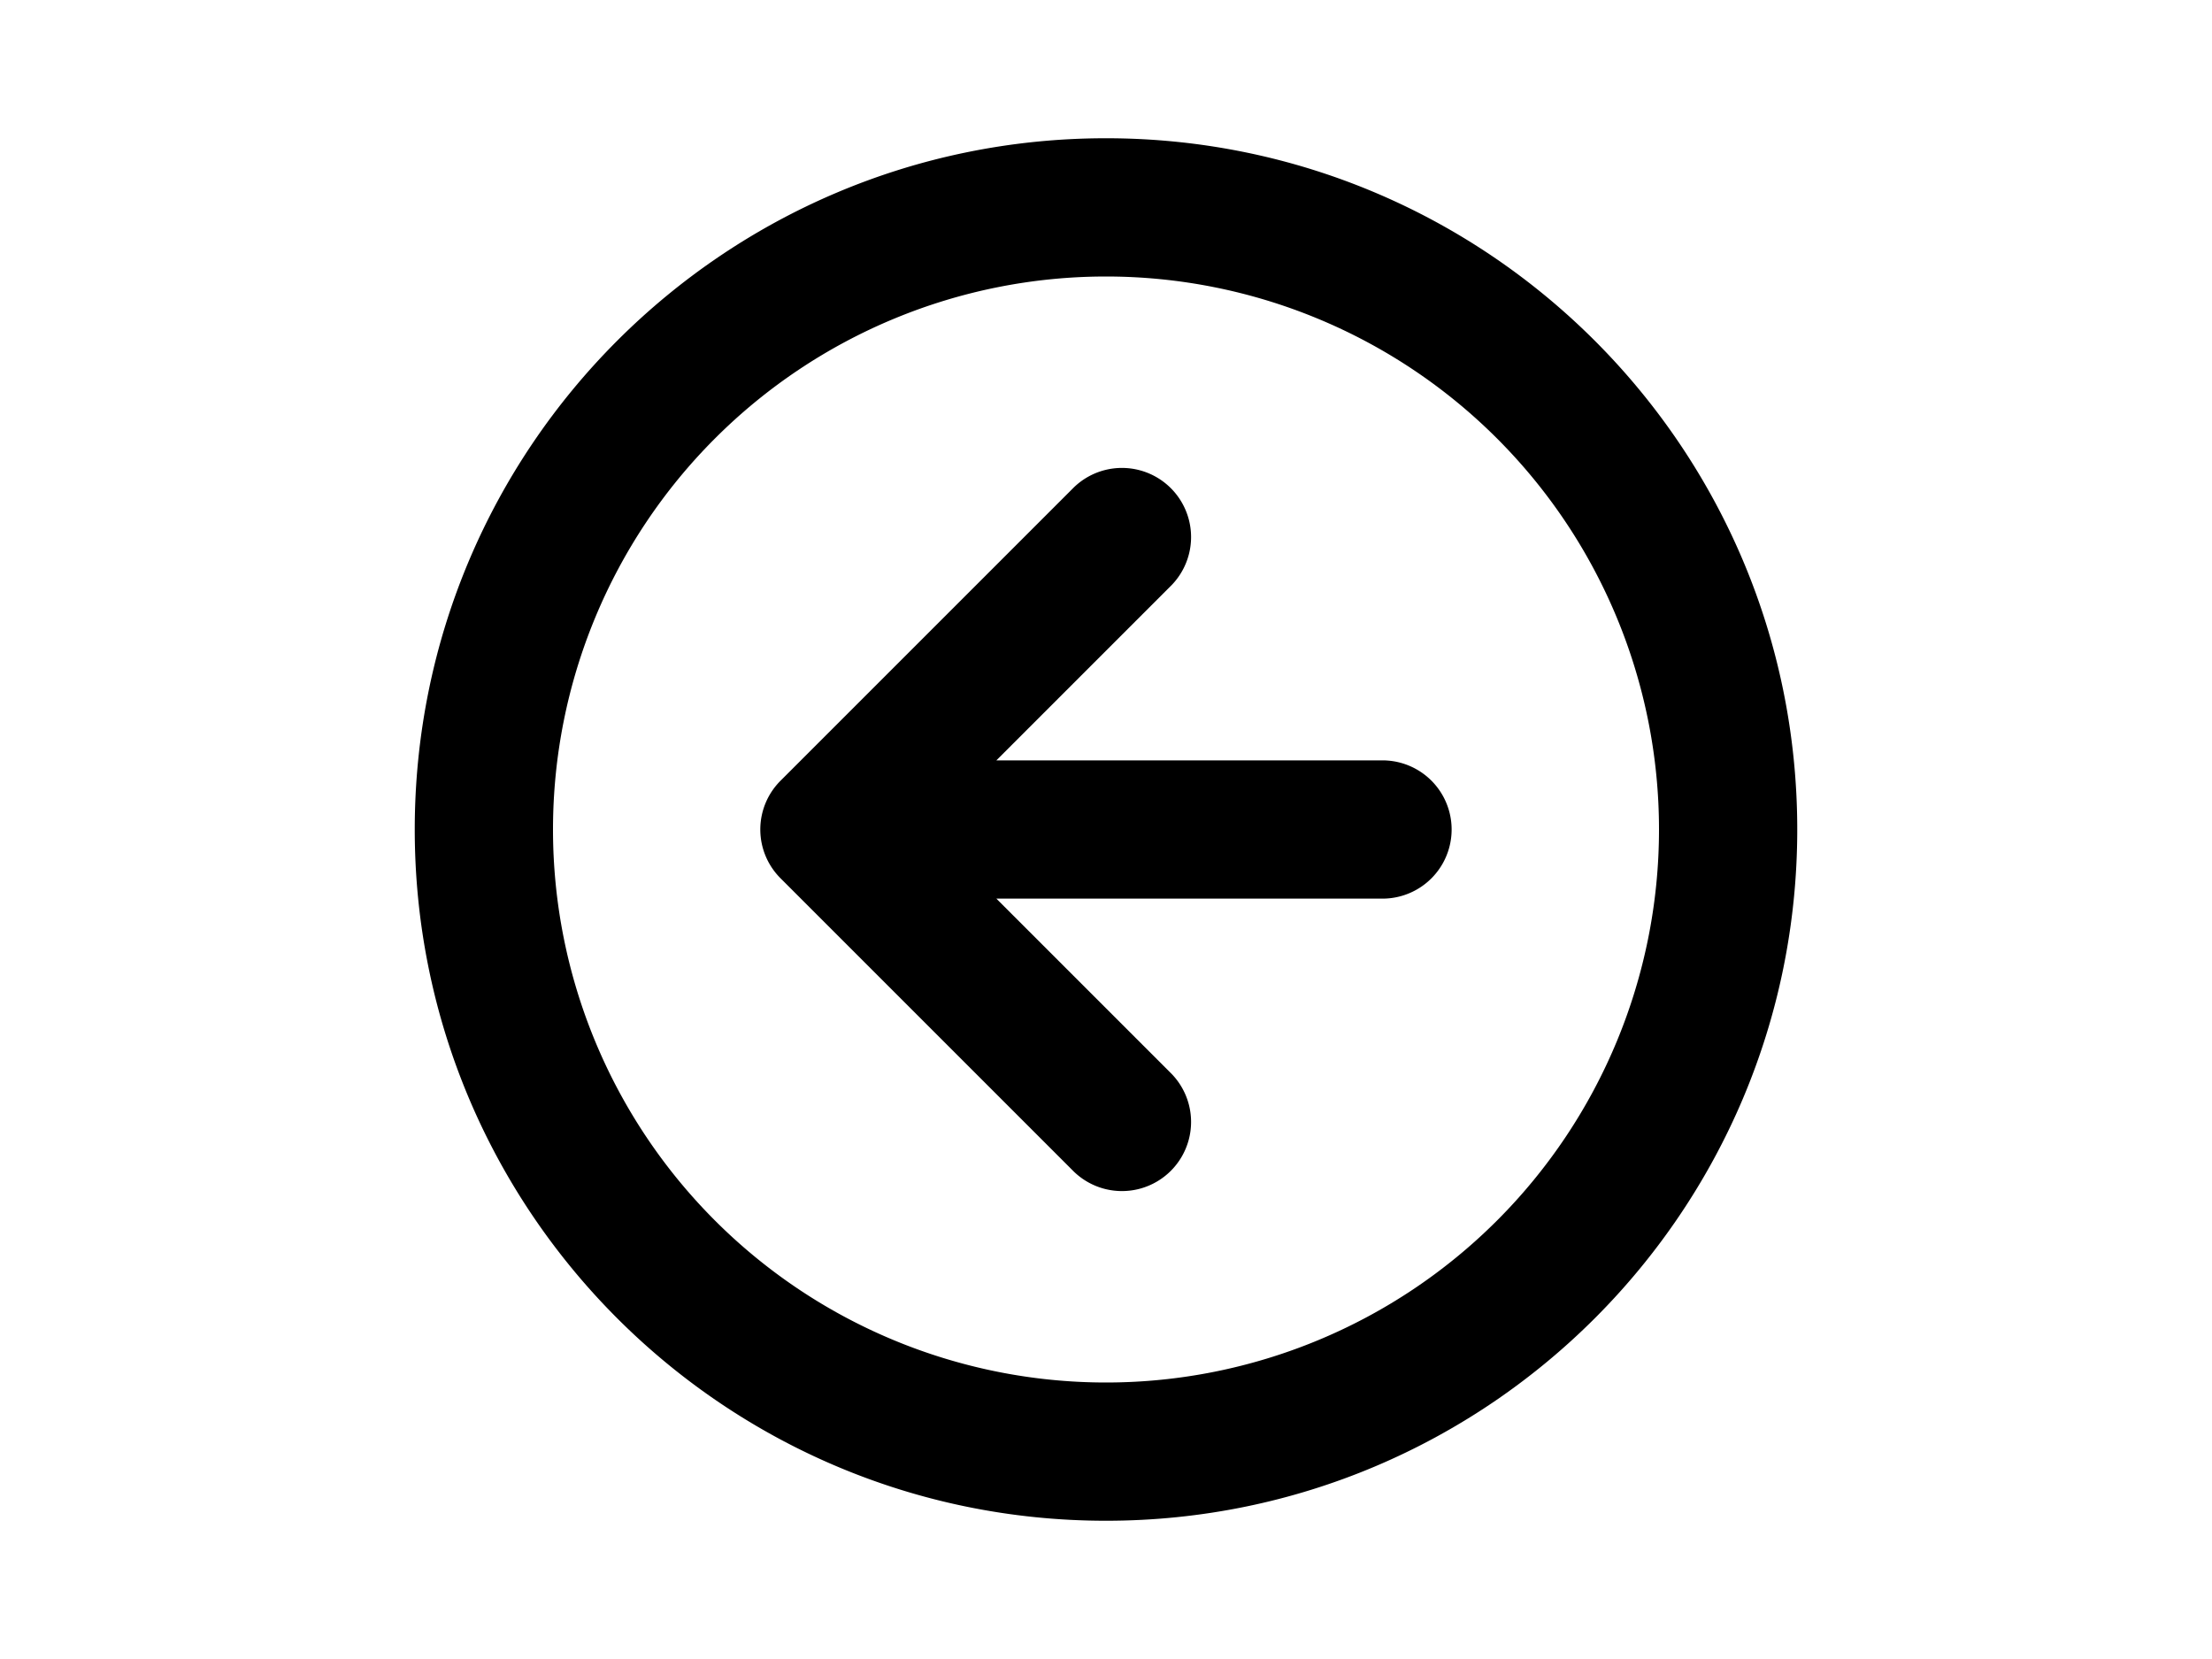 <svg xmlns="http://www.w3.org/2000/svg" viewBox="-2 -2 24 24" width="32" fill="currentColor"><path d="M10 20C4.477 20 0 15.523 0 10S4.477 0 10 0s10 4.477 10 10-4.477 10-10 10zm0-2a8 8 0 1 0 0-16 8 8 0 0 0 0 16zM8.414 9H14a1 1 0 0 1 0 2H8.414l2.536 2.536a1 1 0 0 1-1.414 1.414l-4.243-4.243a.997.997 0 0 1 0-1.414L9.536 5.05a1 1 0 0 1 1.414 1.414L8.414 9z"></path></svg>